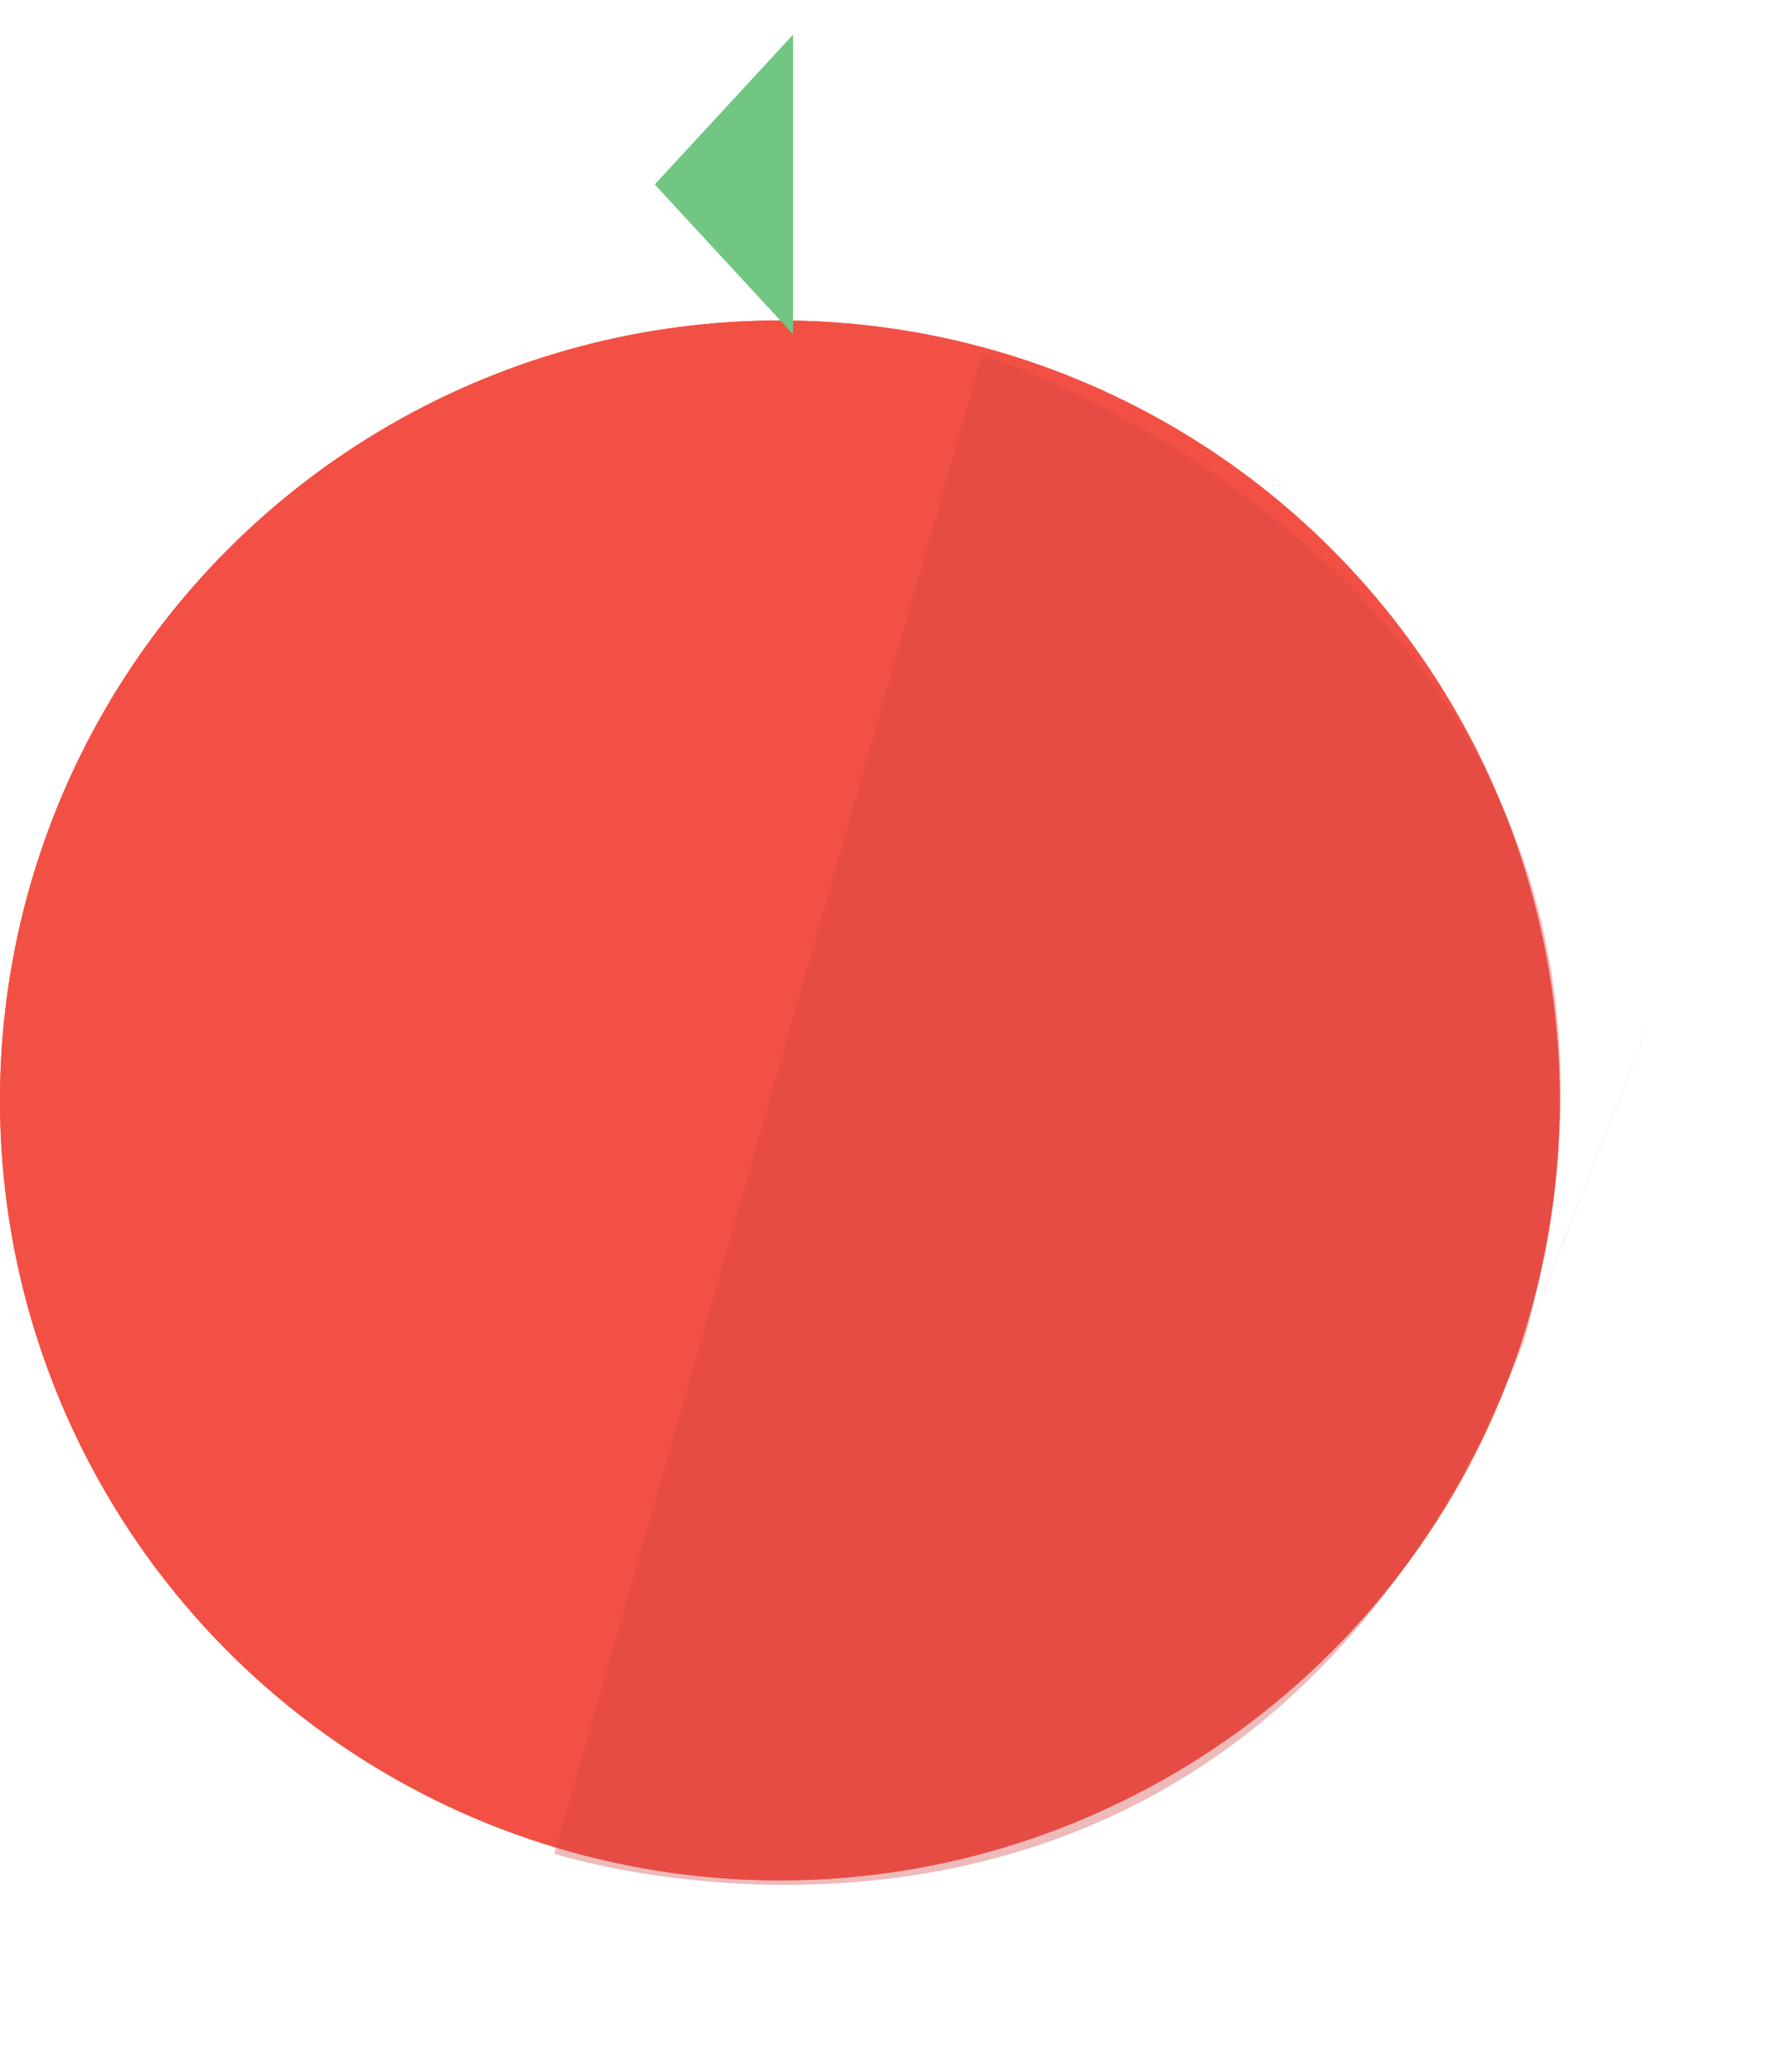 <svg xmlns="http://www.w3.org/2000/svg" xmlns:xlink="http://www.w3.org/1999/xlink" width="384.305" height="449.38" viewBox="0 0 384.305 449.38"><defs><style>.a{fill:#f25044;stroke:#f25044;stroke-linecap:round;stroke-width:30px;}.b{fill:#d44444;opacity:0.37;}.c{fill:#71c682;}.d{stroke:none;}.e{fill:none;}.f{filter:url(#a);}</style><filter id="a" x="134.5" y="0" width="45" height="80" filterUnits="userSpaceOnUse"><feOffset dx="3" dy="3" input="SourceAlpha"/><feGaussianBlur stdDeviation="2.5" result="b"/><feFlood flood-opacity="0.161"/><feComposite operator="in" in2="b"/><feComposite in="SourceGraphic"/></filter></defs><g transform="translate(-50 -15.5)"><g class="a" transform="translate(50 85)"><circle class="d" cx="169.137" cy="169.137" r="169.137"/><circle class="e" cx="169.137" cy="169.137" r="154.137"/></g><path class="b" d="M338.005,7.761s-8.188,170.967-176.45,168.879c-1.346-.017,169.441,19.247,0,0S0,2.309,0,2.309Z" transform="matrix(0.259, -0.966, 0.966, 0.259, 167.942, 416.896)"/><g class="f" transform="matrix(1, 0, 0, 1, 50, 15.5)"><path class="c" d="M32.5,0,65,30H0Z" transform="translate(139 69.5) rotate(-90)"/></g></g></svg>
